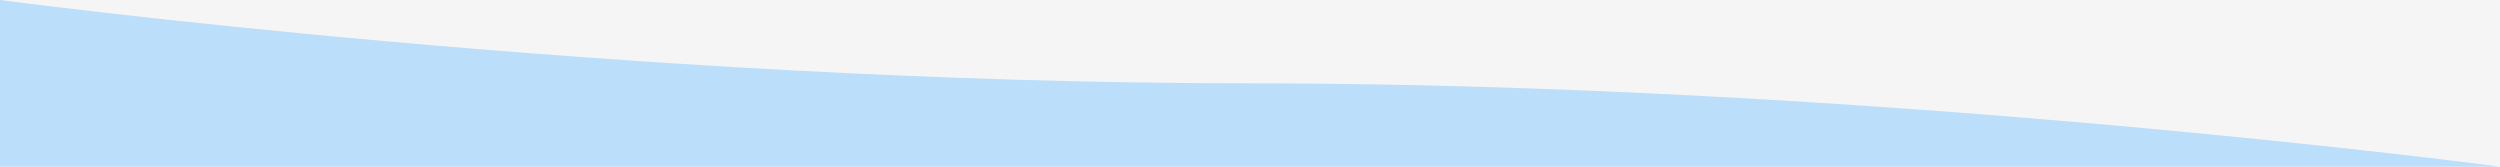 <svg version="1.2" xmlns="http://www.w3.org/2000/svg" viewBox="0 0 1920 128" width="1920" height="128"><style>.a{fill:#f5f5f5}.b{fill:#bbdefb}</style><path class="a" d="m1920 0v1080h-1920v-1080z"/><path class="b" d="m1920 128v142h-1920v-270c0 0 479.9 64 960 64 479.9 0 960 64 960 64z"/><path class="a" d="m0 945v-135h1920v270c0 0-479.9-67.5-960-67.5-479.9 0-960-67.5-960-67.5z"/><path class="a" d="m1920 270v540h-1920v-540z"/></svg>